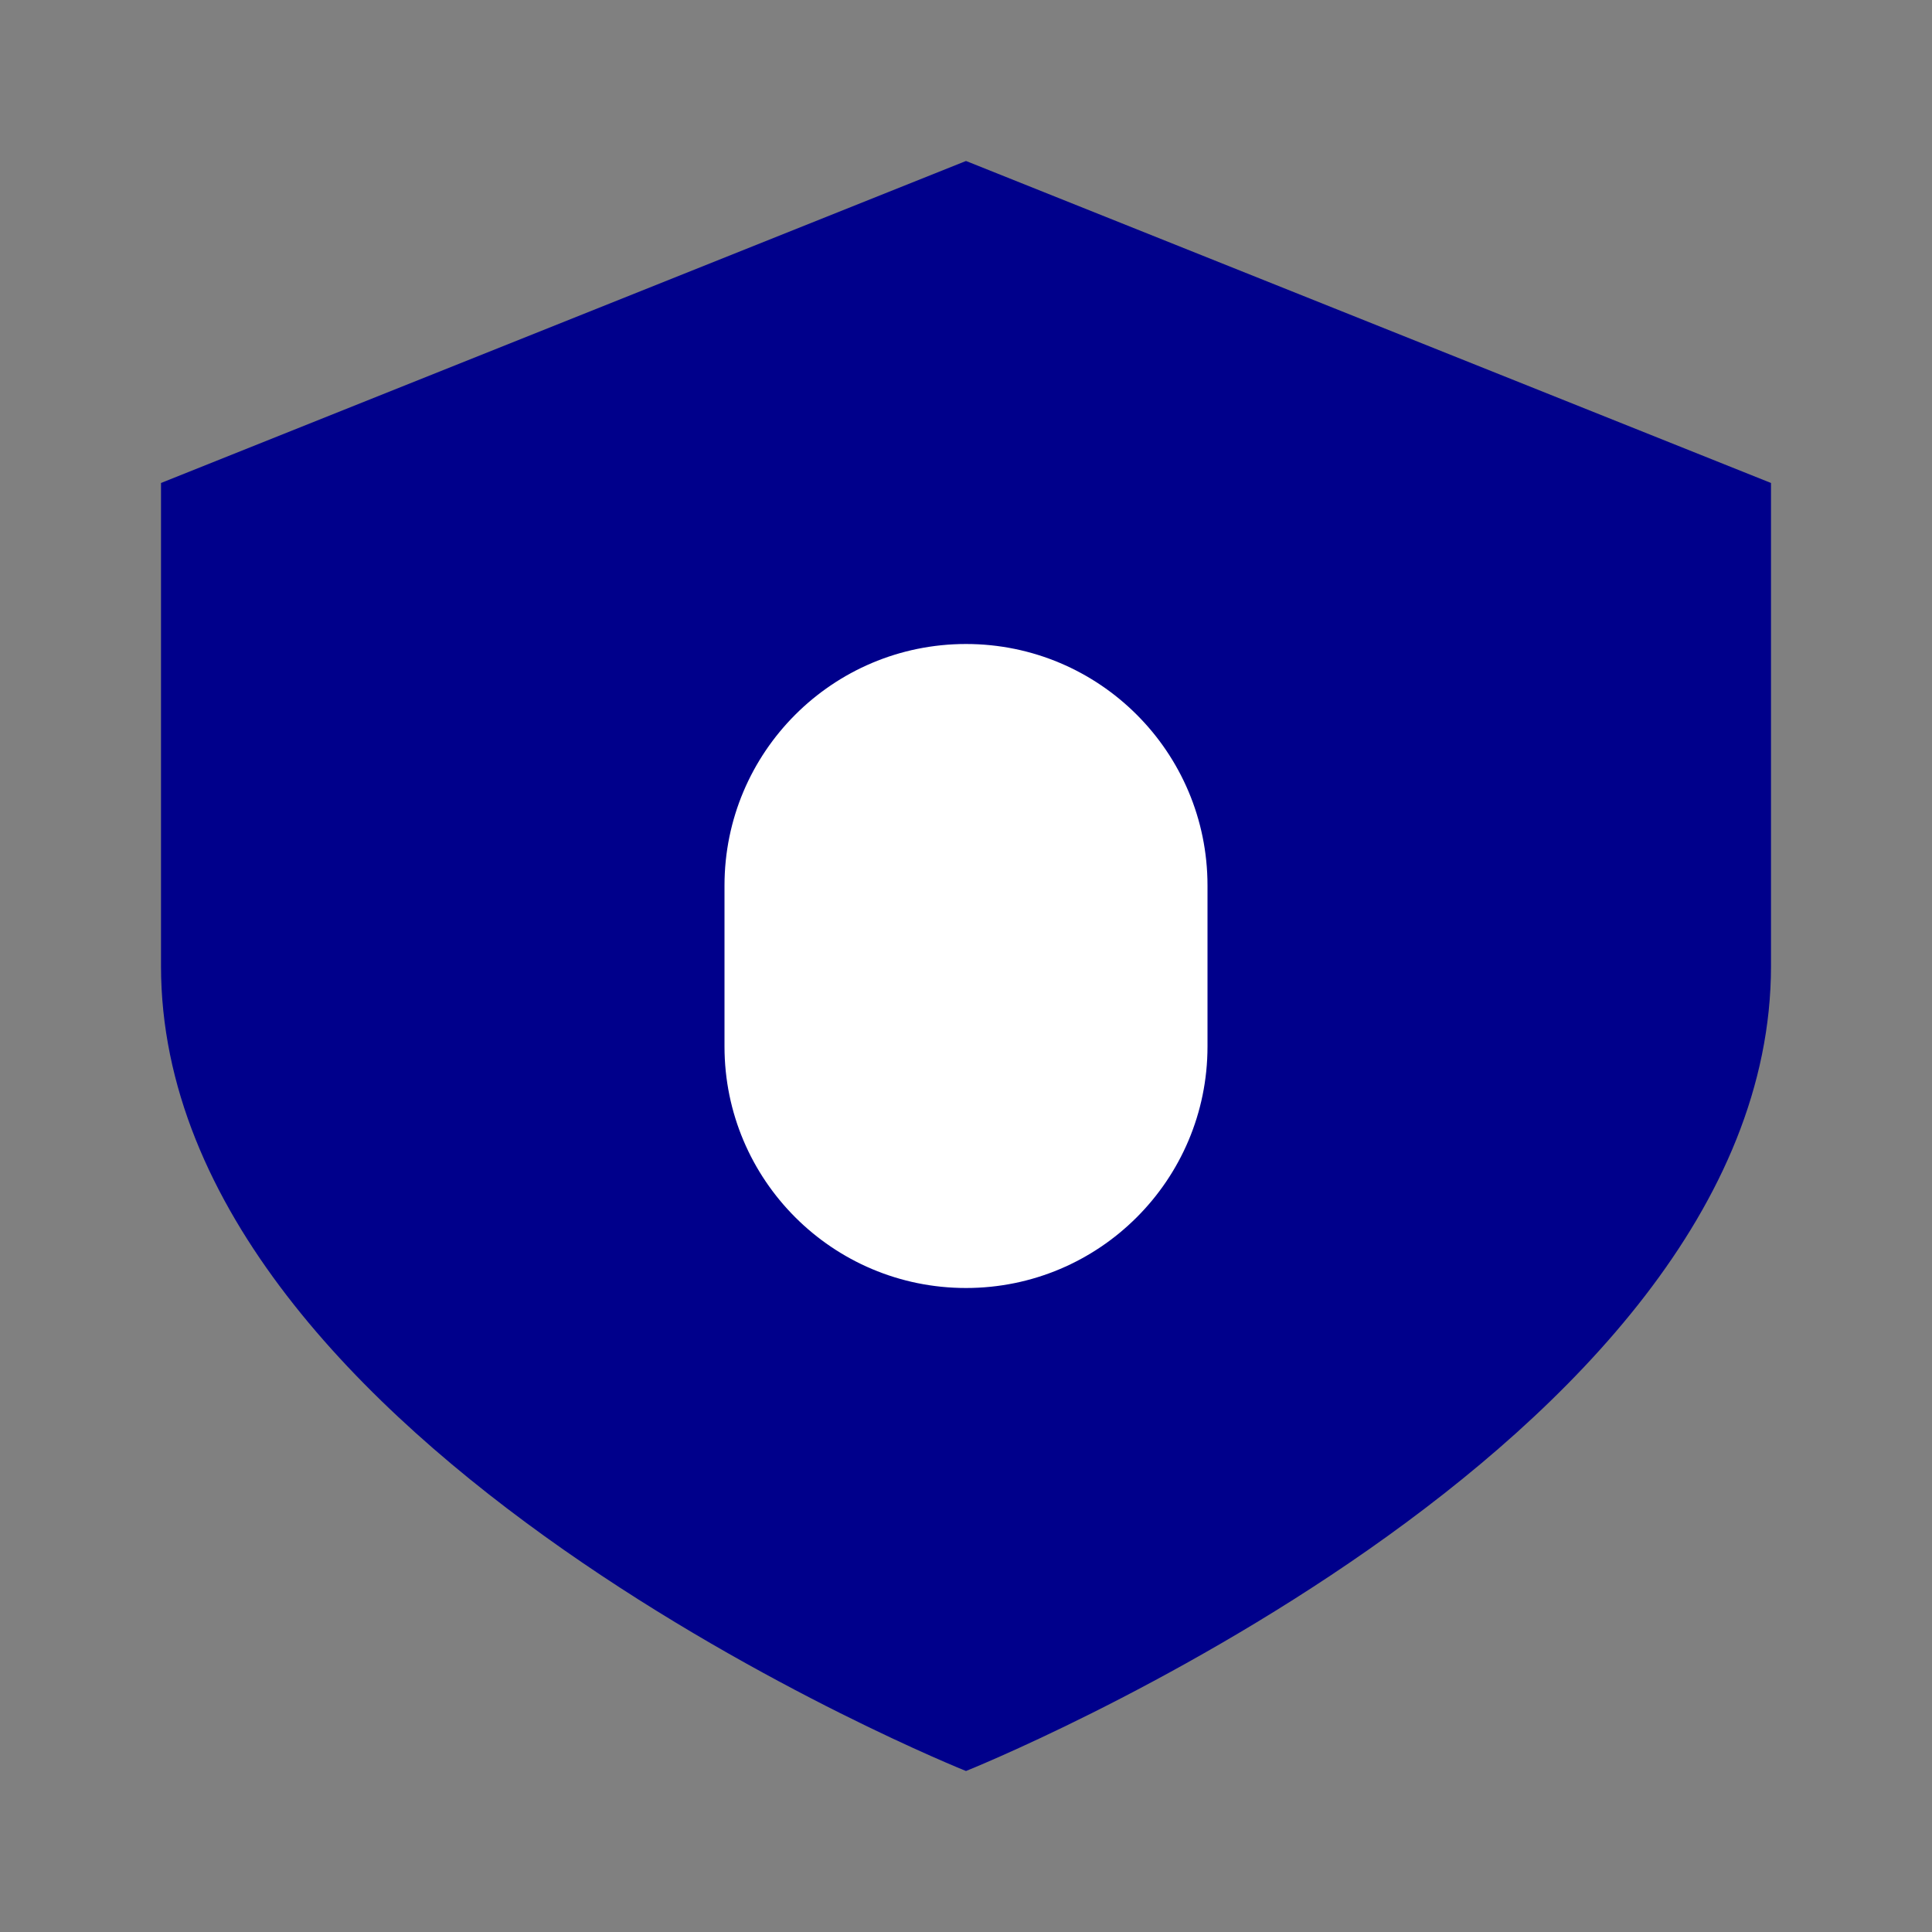 <!-- favicon.svg -->
<svg width="24" height="24" viewBox="0 0 24 24" fill="none" xmlns="http://www.w3.org/2000/svg">
  <rect x="0" y="0" width="24" height="24" fill="#808080" stroke="none"/>
  <path d="M12 2L2 6V12C2 18 12 22 12 22C12 22 22 18 22 12V6L12 2Z" fill="darkblue" />
  <path d="M12 10C11.448 10 11 10.448 11 11V13C11 13.552 11.448 14 12 14C12.552 14 13 13.552 13 13V11C13 10.448 12.552 10 12 10Z" fill="black" />
  <path d="M12 8C10.343 8 9 9.343 9 11V13C9 14.657 10.343 16 12 16C13.657 16 15 14.657 15 13V11C15 9.343 13.657 8 12 8Z" fill="white" />
</svg>

